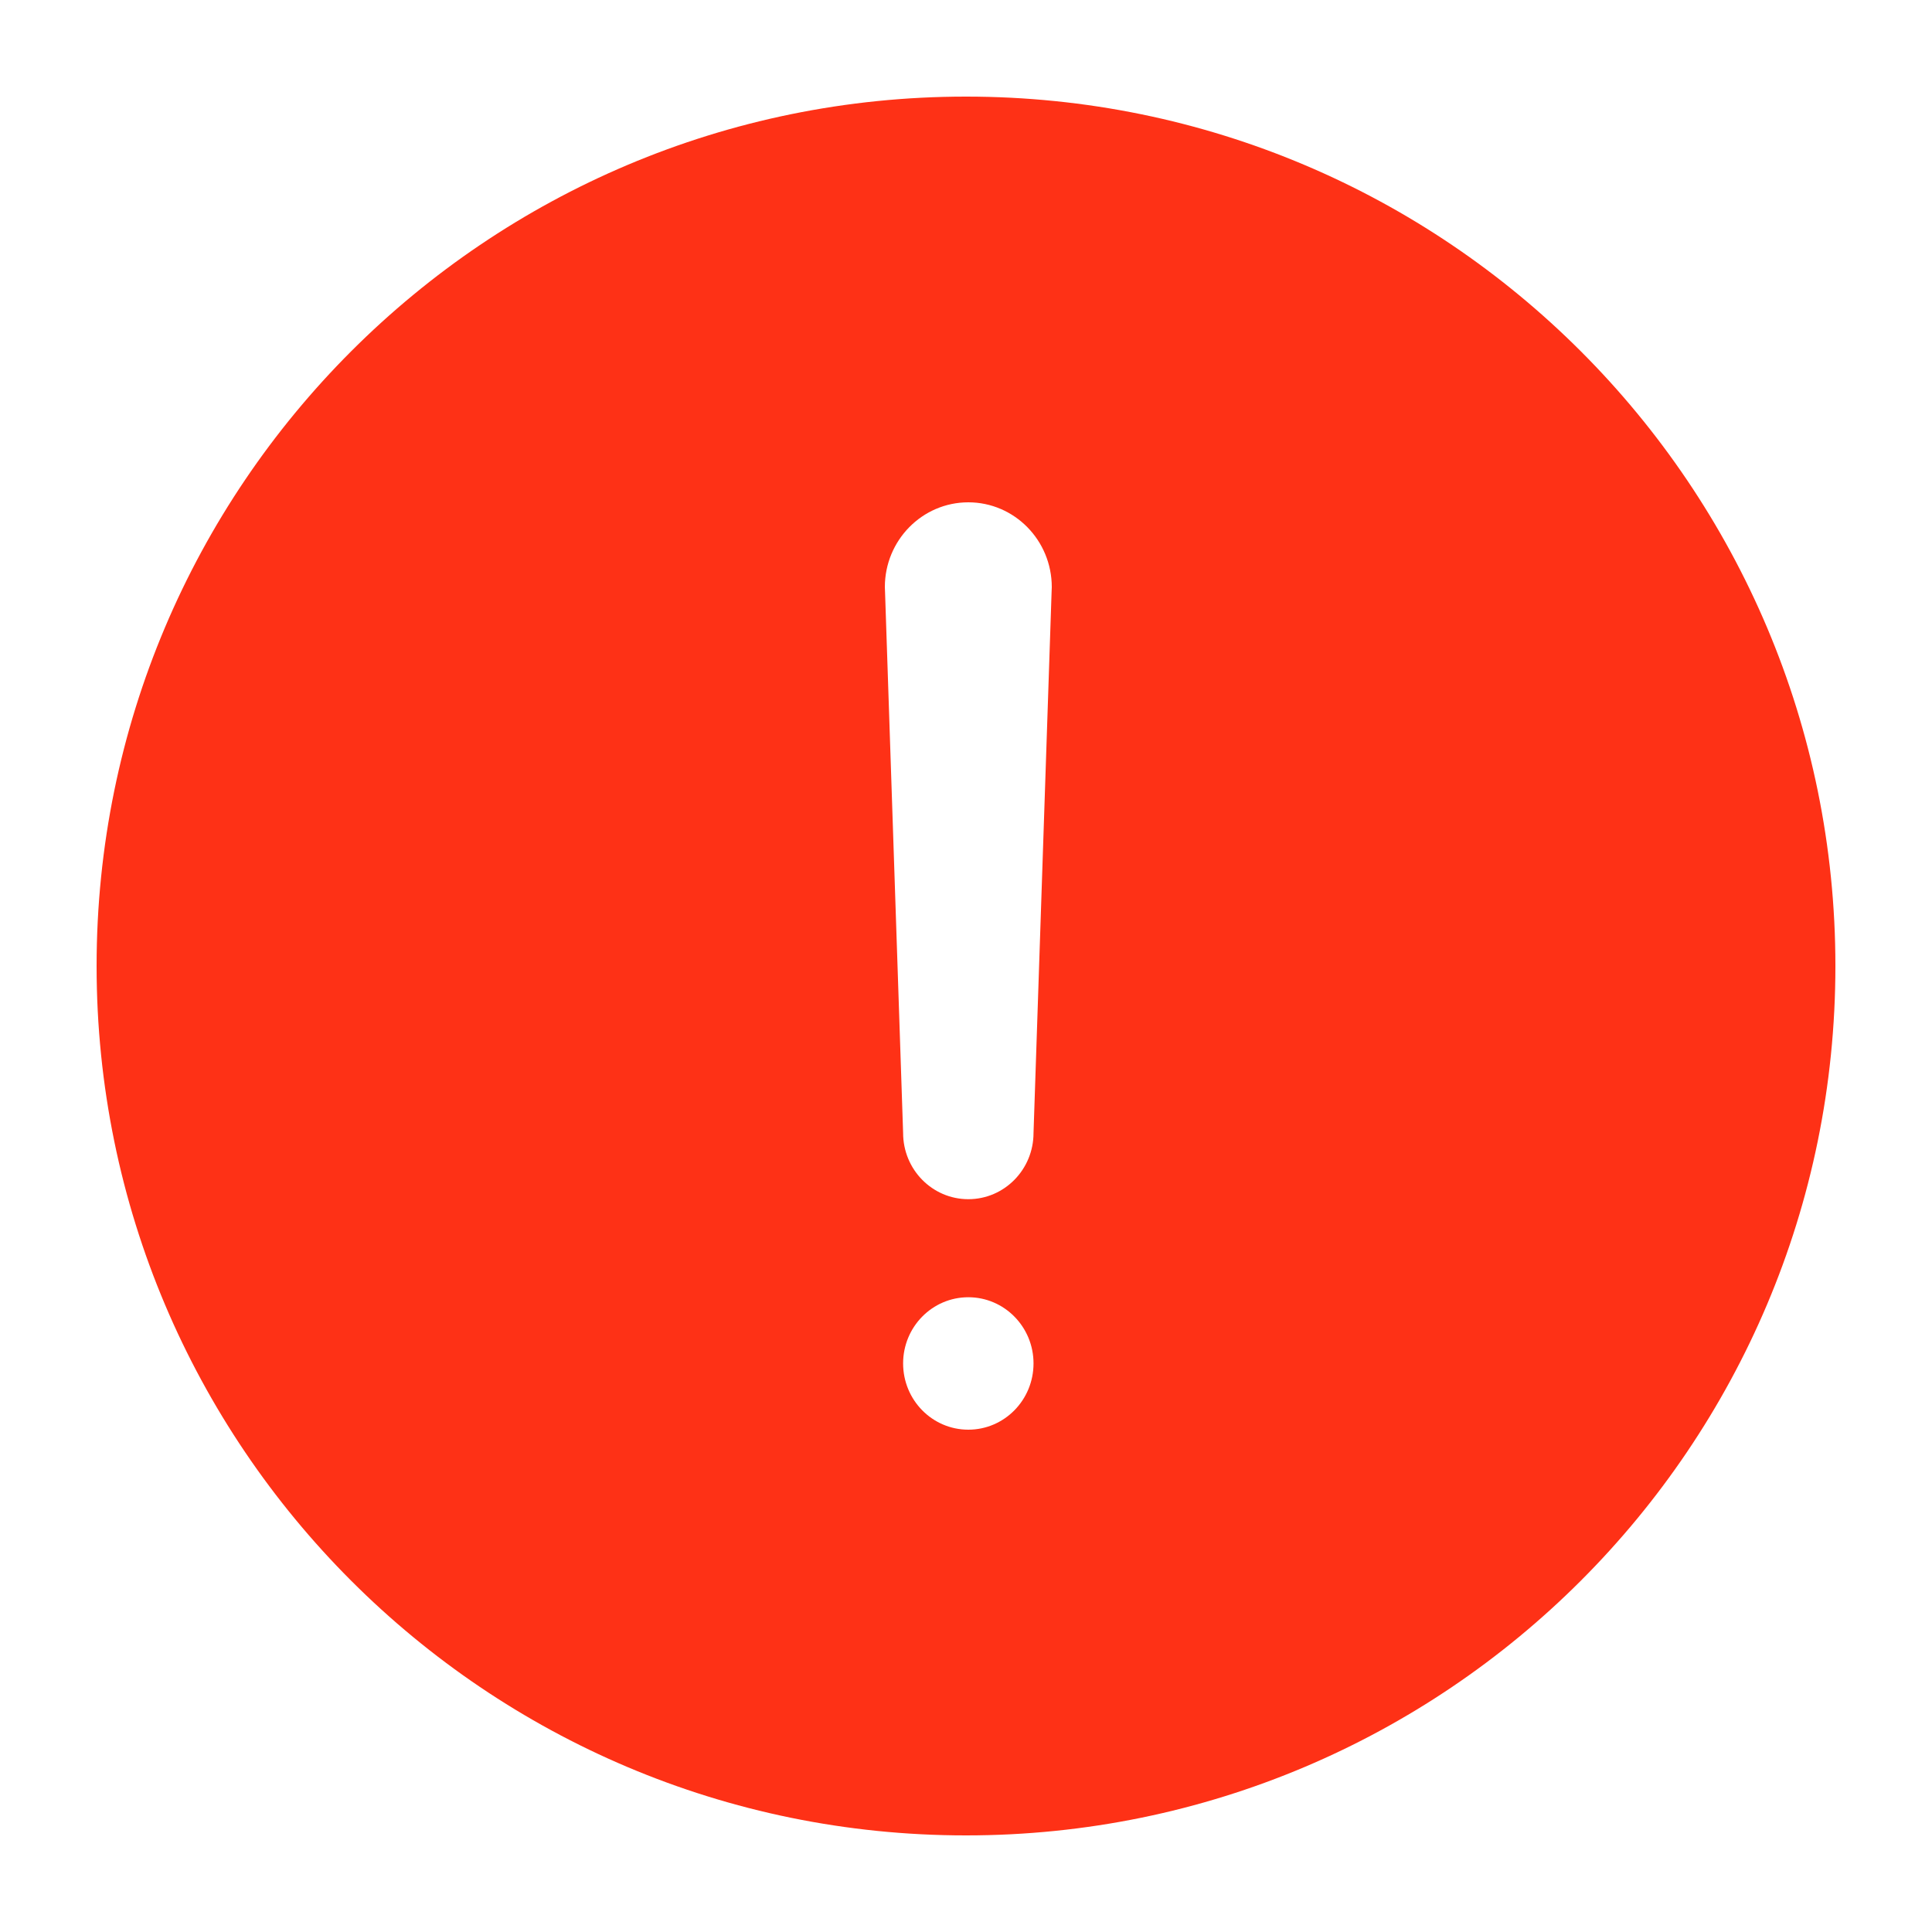 <?xml version="1.0" encoding="UTF-8"?>
<svg width="20px" height="20px" viewBox="0 0 20 20" version="1.1" xmlns="http://www.w3.org/2000/svg" xmlns:xlink="http://www.w3.org/1999/xlink">
    <!-- Generator: Sketch 51.3 (57544) - http://www.bohemiancoding.com/sketch -->
    <title>注意</title>
    <desc>Created with Sketch.</desc>
    <defs></defs>
    <g id="注意" stroke="none" stroke-width="1" fill="none" fill-rule="evenodd">
        <g id="xCombinedShape" transform="translate(1, 1)" fill="#FE3116" fill-rule="nonzero">
            <path d="M9,18 C4.029,18 0,13.971 0,9 C0,4.029 4.029,0 9,0 C13.971,0 18,4.029 18,9 C18,13.971 13.971,18 9,18 Z M8.349,13.114 C8.349,13.493 8.651,13.8 9.024,13.8 C9.397,13.8 9.699,13.493 9.699,13.114 C9.699,12.736 9.397,12.429 9.024,12.429 C8.651,12.429 8.349,12.736 8.349,13.114 Z M9.888,5.078 C9.888,4.593 9.501,4.2 9.024,4.2 C8.547,4.2 8.16,4.593 8.16,5.077 C8.16,5.095 8.161,5.113 8.162,5.13 L8.162,5.13 L8.349,10.728 C8.349,11.107 8.651,11.414 9.024,11.414 C9.397,11.414 9.699,11.107 9.699,10.728 L9.886,5.13 L9.886,5.13 C9.887,5.113 9.888,5.095 9.888,5.077 L9.888,5.078 Z" id="Shape"></path>
        </g>
    </g>
</svg>